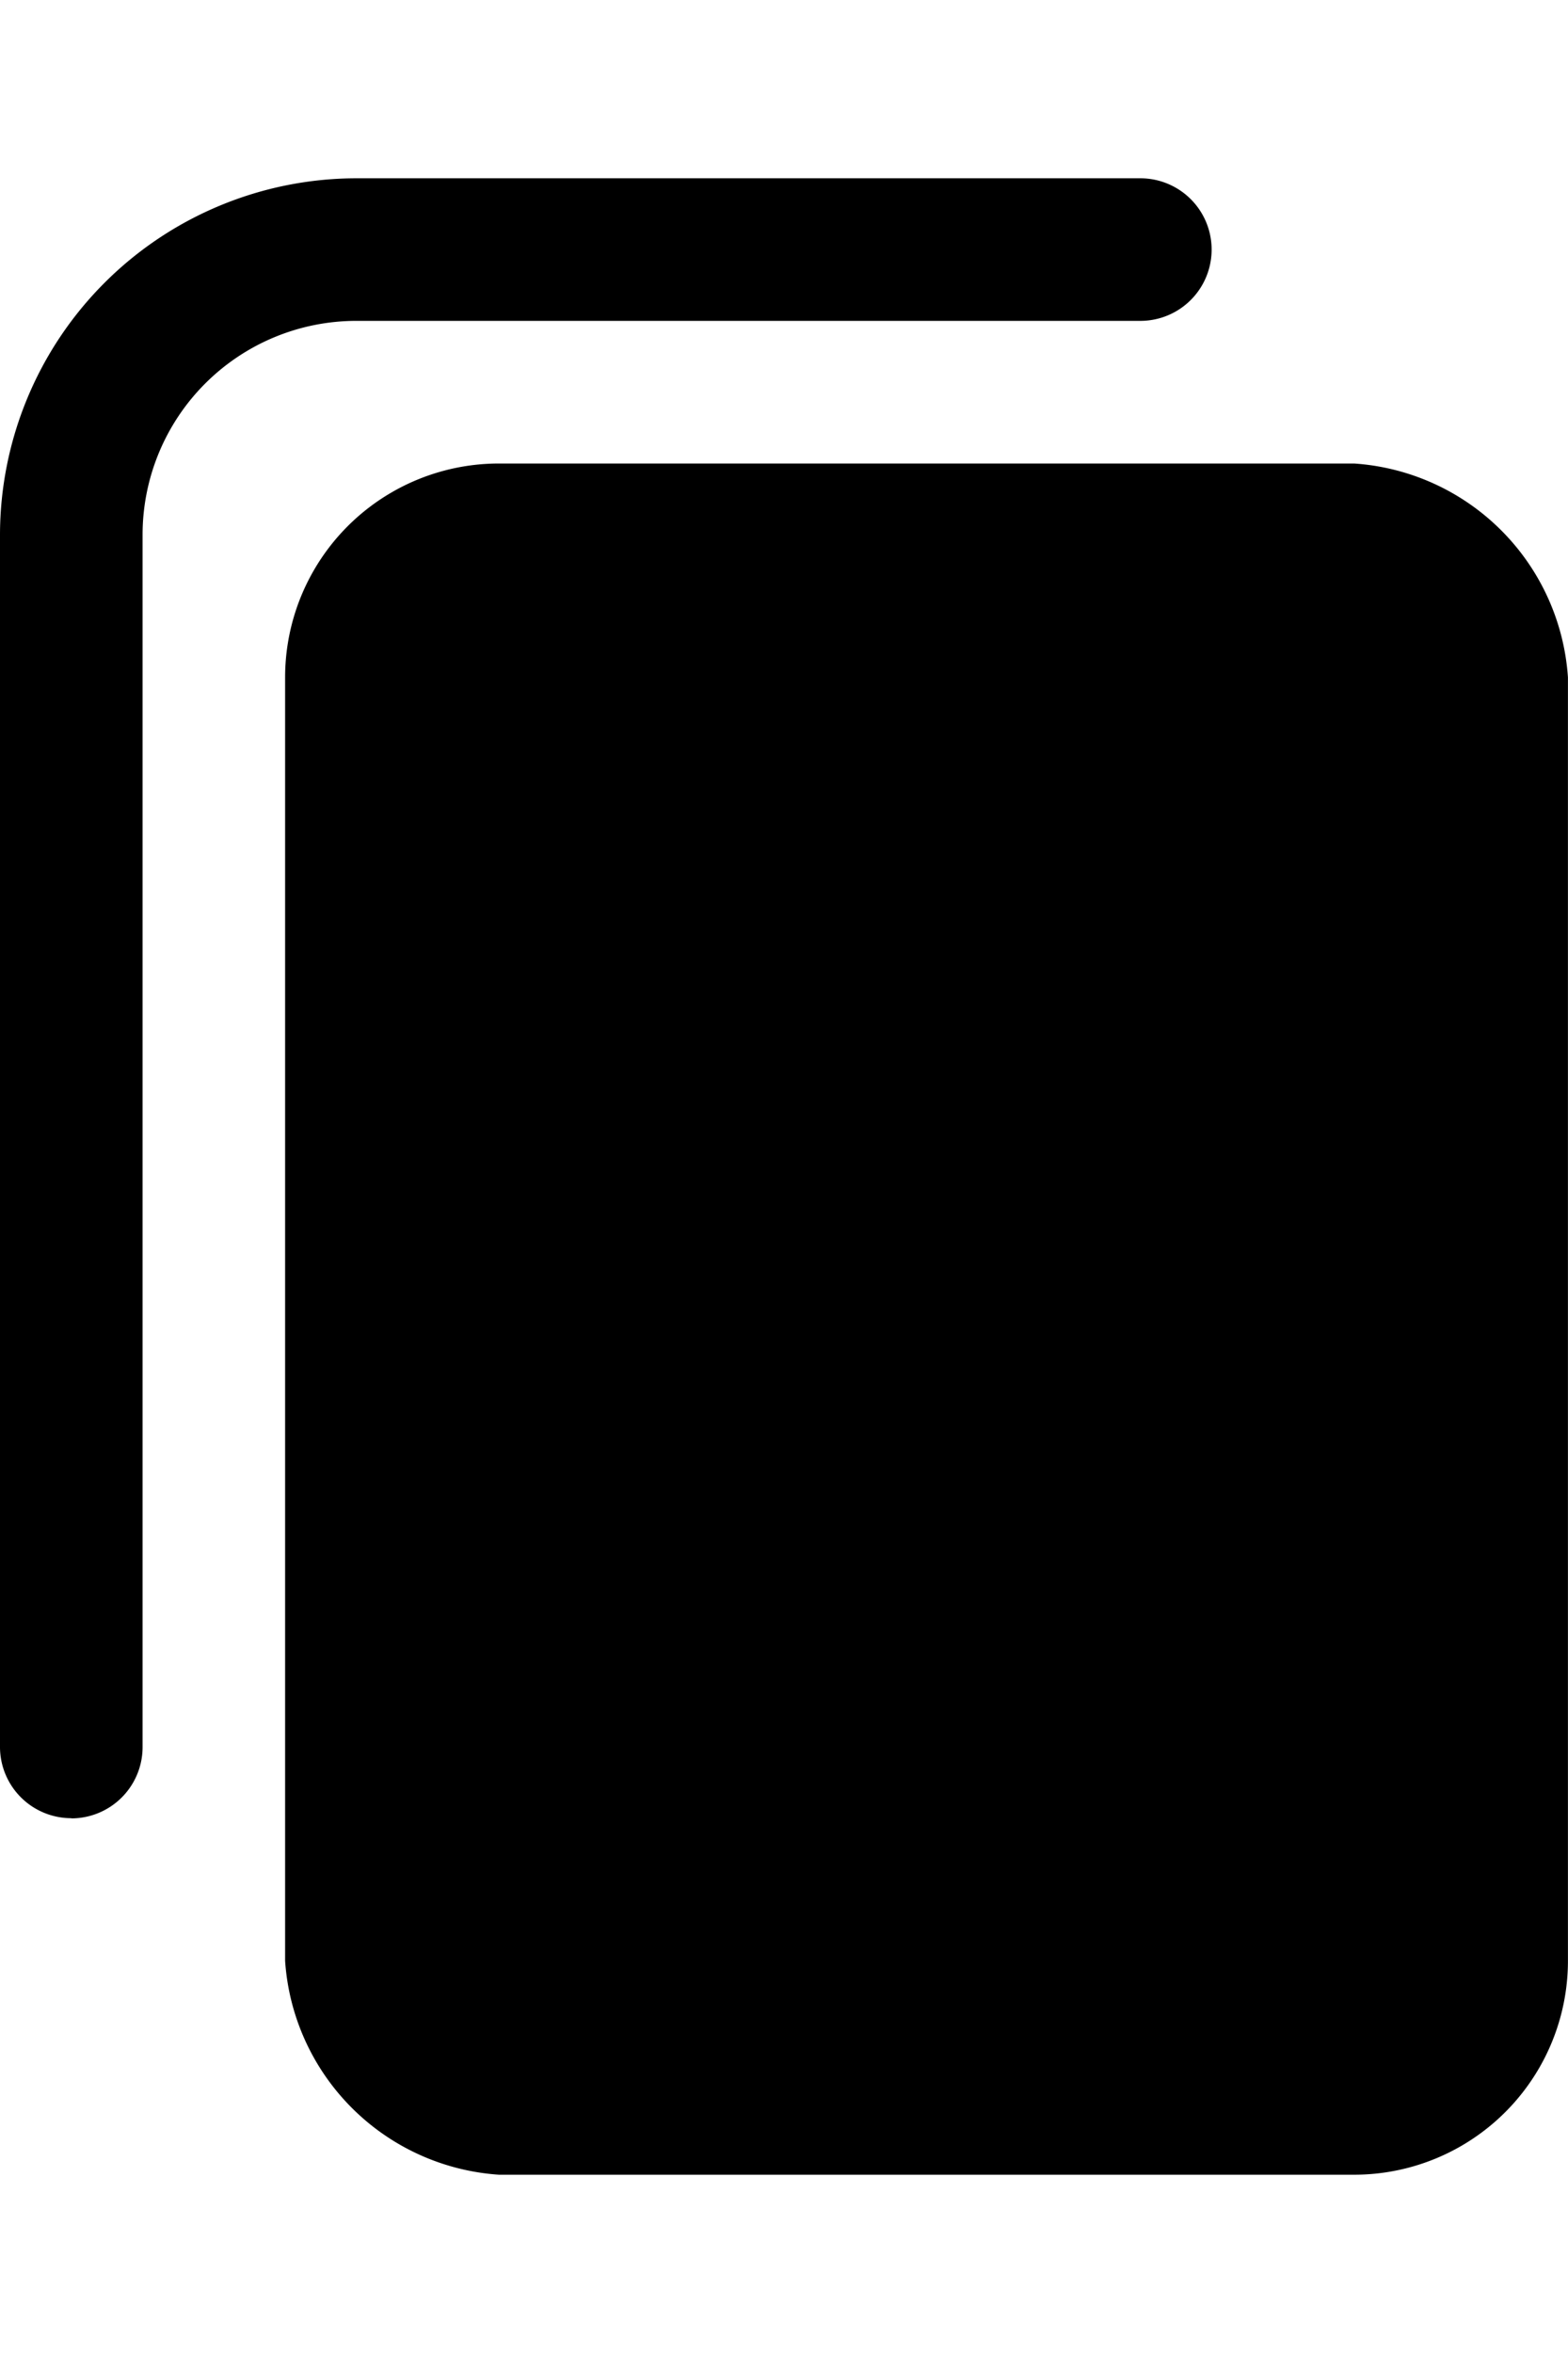 <svg xmlns="http://www.w3.org/2000/svg" width="20" height="30" viewBox="0 0 25.898 32.96">
  <g id="noun-clipboard-3357322" transform="translate(-157.5 -35)">
    <path id="Path_28969" data-name="Path 28969" d="M231.031,105h14.126a3.794,3.794,0,0,1,3.531,3.531V129.72a3.531,3.531,0,0,1-3.531,3.531H231.031a3.794,3.794,0,0,1-3.531-3.531V108.531A3.531,3.531,0,0,1,231.031,105Z" transform="translate(-65.291 -65.291)" fill="#000"/>
    <path id="Path_28970" data-name="Path 28970" d="M158.677,62.074A1.177,1.177,0,0,1,157.5,60.9V40.886A5.893,5.893,0,0,1,163.386,35h12.949a1.177,1.177,0,1,1,0,2.354H163.386a3.531,3.531,0,0,0-3.531,3.531V60.9a1.177,1.177,0,0,1-1.177,1.177Z" fill="#000"/>
  </g>
</svg>
